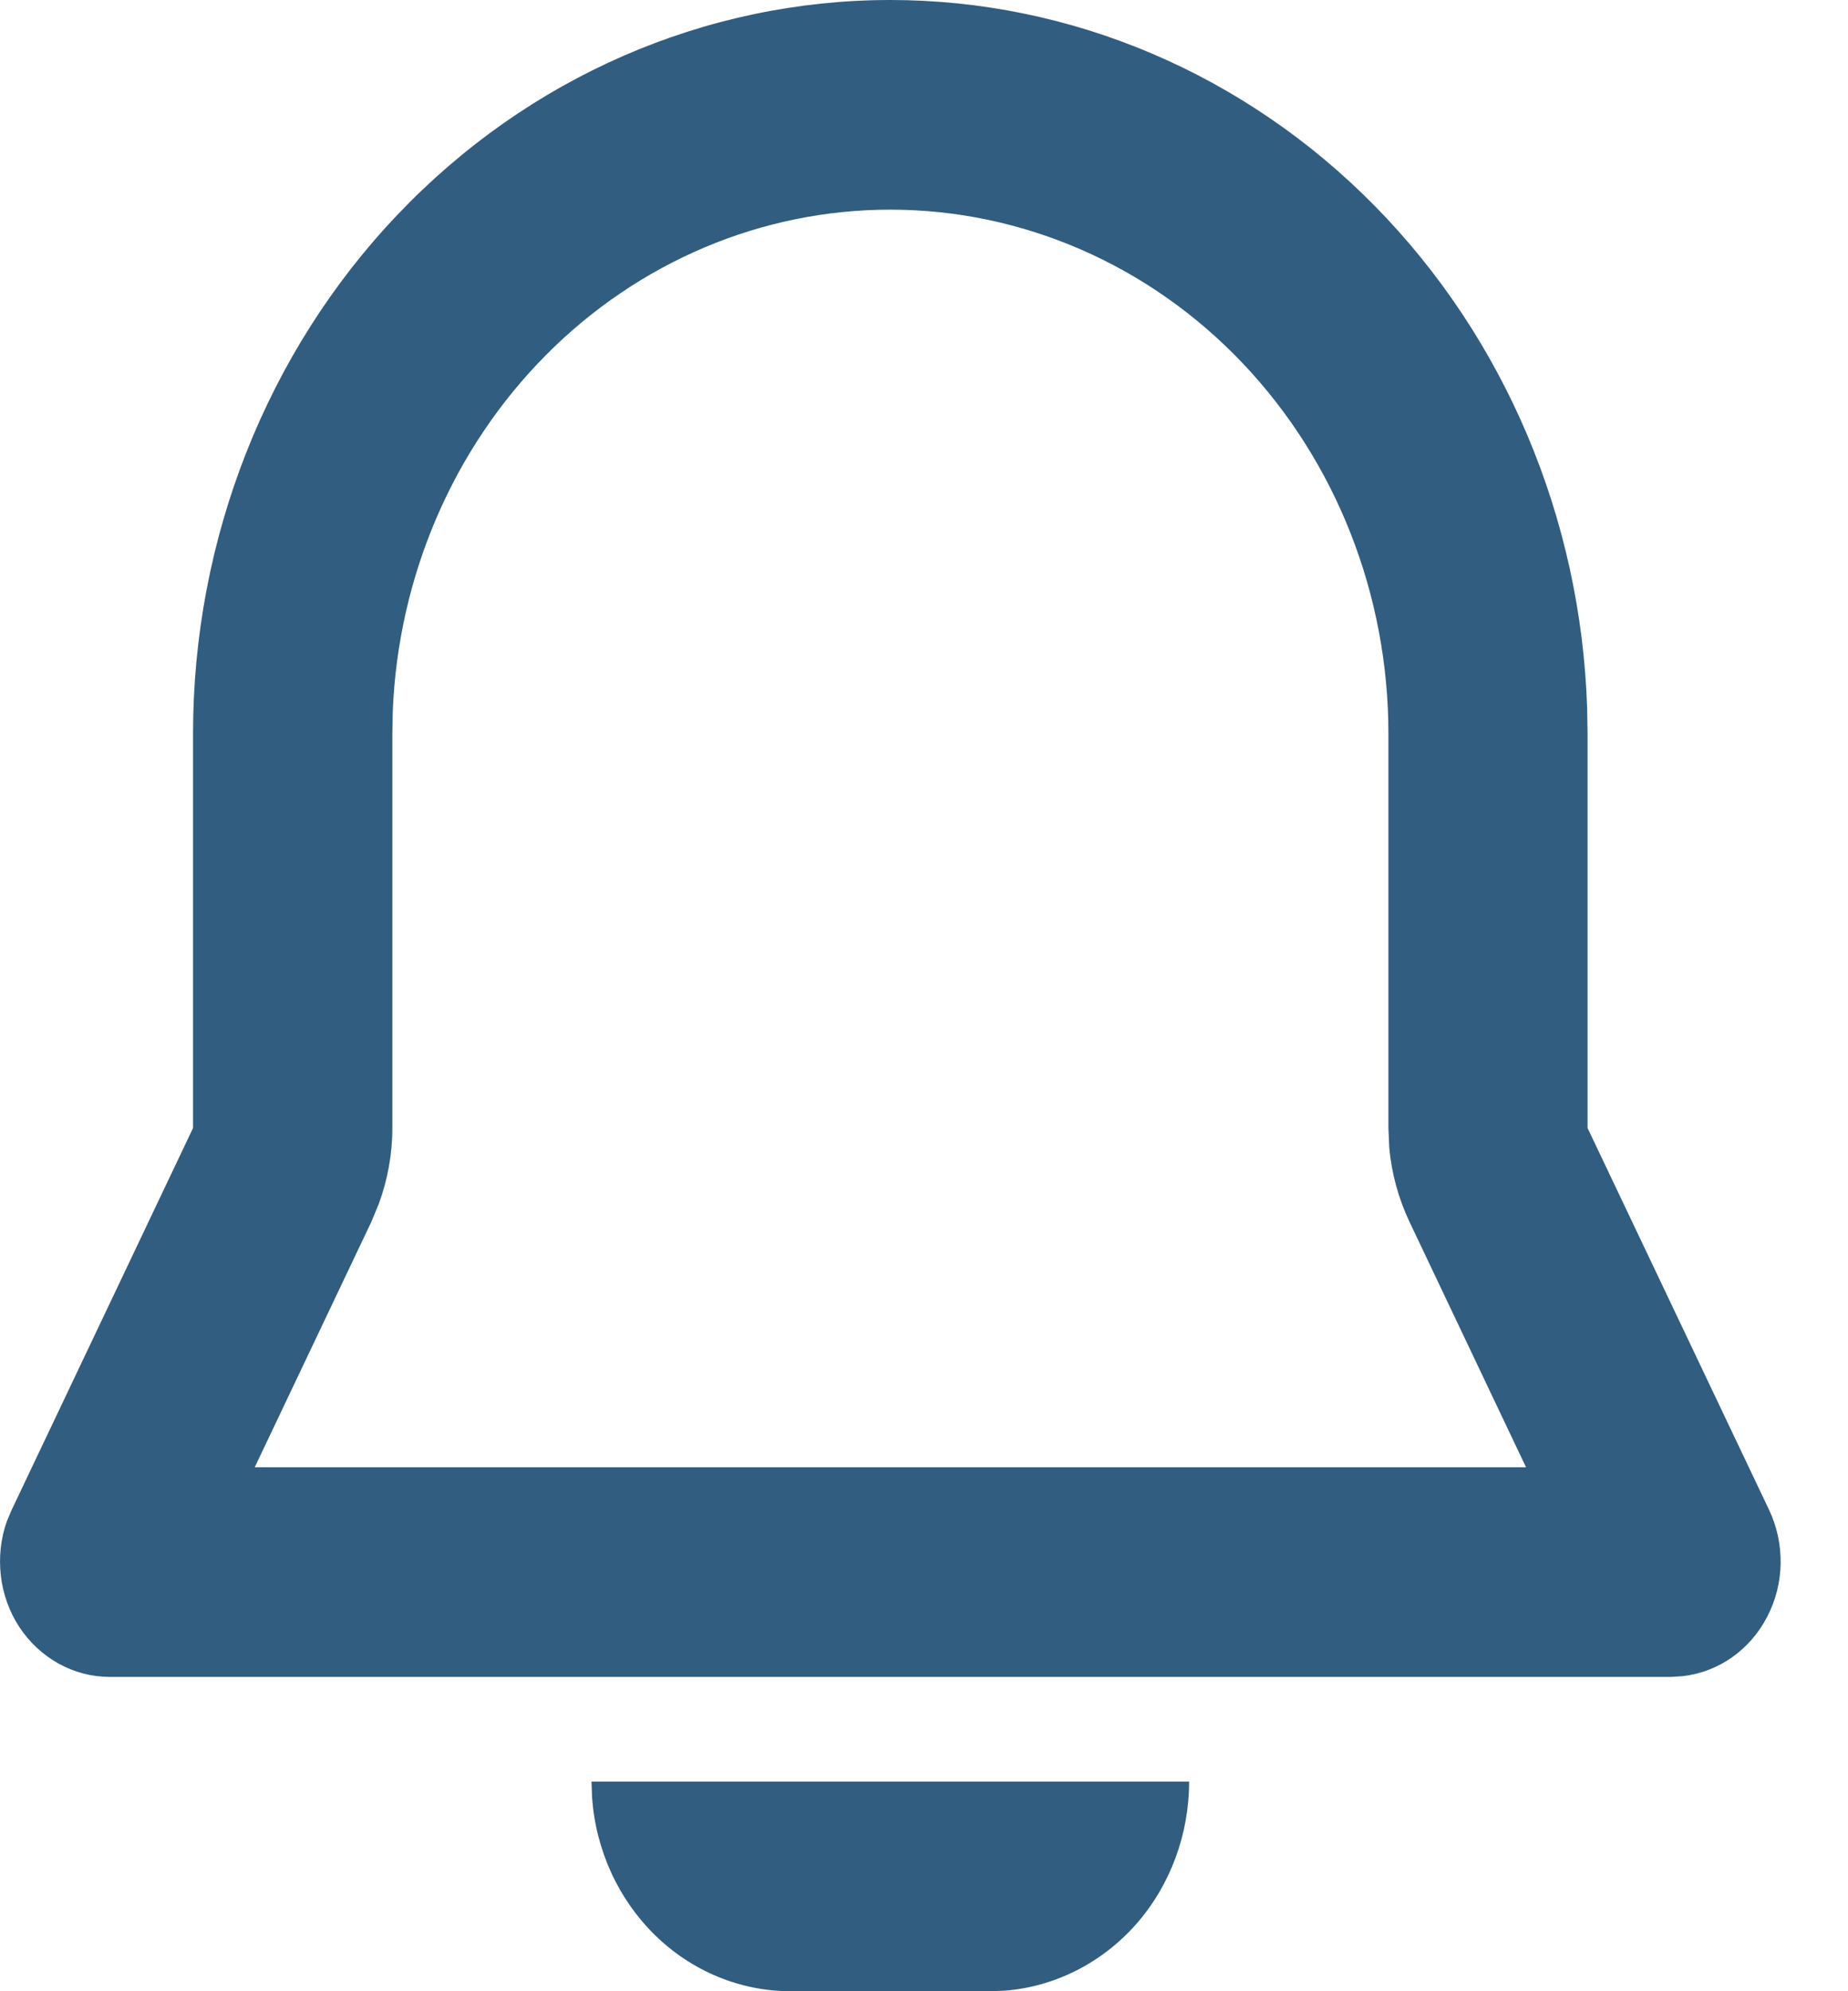 <svg width="13" height="14" viewBox="0 0 13 14" fill="none" xmlns="http://www.w3.org/2000/svg">
<path fill-rule="evenodd" clip-rule="evenodd" d="M8.365 12.526C8.365 12.898 8.232 13.256 7.992 13.529C7.751 13.801 7.422 13.968 7.069 13.996L6.964 14H5.562C5.209 14 4.868 13.86 4.609 13.607C4.35 13.354 4.191 13.008 4.165 12.637L4.161 12.526H8.365ZM6.263 7.02997e-10C7.535 -2.20648e-05 8.757 0.519 9.672 1.449C10.586 2.378 11.122 3.644 11.165 4.981L11.168 5.158V7.931L12.445 10.616C12.501 10.734 12.528 10.863 12.526 10.994C12.524 11.125 12.491 11.254 12.431 11.368C12.372 11.483 12.286 11.581 12.182 11.654C12.079 11.726 11.96 11.771 11.836 11.785L11.755 11.79H0.771C0.646 11.79 0.524 11.758 0.413 11.697C0.303 11.636 0.208 11.548 0.137 11.441C0.066 11.333 0.021 11.209 0.006 11.079C-0.009 10.948 0.005 10.816 0.049 10.694L0.082 10.616L1.358 7.931V5.158C1.358 3.79 1.875 2.478 2.795 1.511C3.715 0.543 4.962 7.02998e-10 6.263 7.02997e-10ZM6.263 1.474C5.36 1.474 4.492 1.84 3.84 2.497C3.188 3.154 2.802 4.05 2.763 4.998L2.76 5.158V7.931C2.76 8.114 2.727 8.295 2.664 8.466L2.612 8.591L1.792 10.316H10.735L9.915 8.59C9.838 8.427 9.789 8.25 9.773 8.068L9.767 7.931V5.158C9.767 4.181 9.398 3.244 8.741 2.553C8.084 1.862 7.192 1.474 6.263 1.474Z" fill="#315D80"/>
</svg>
